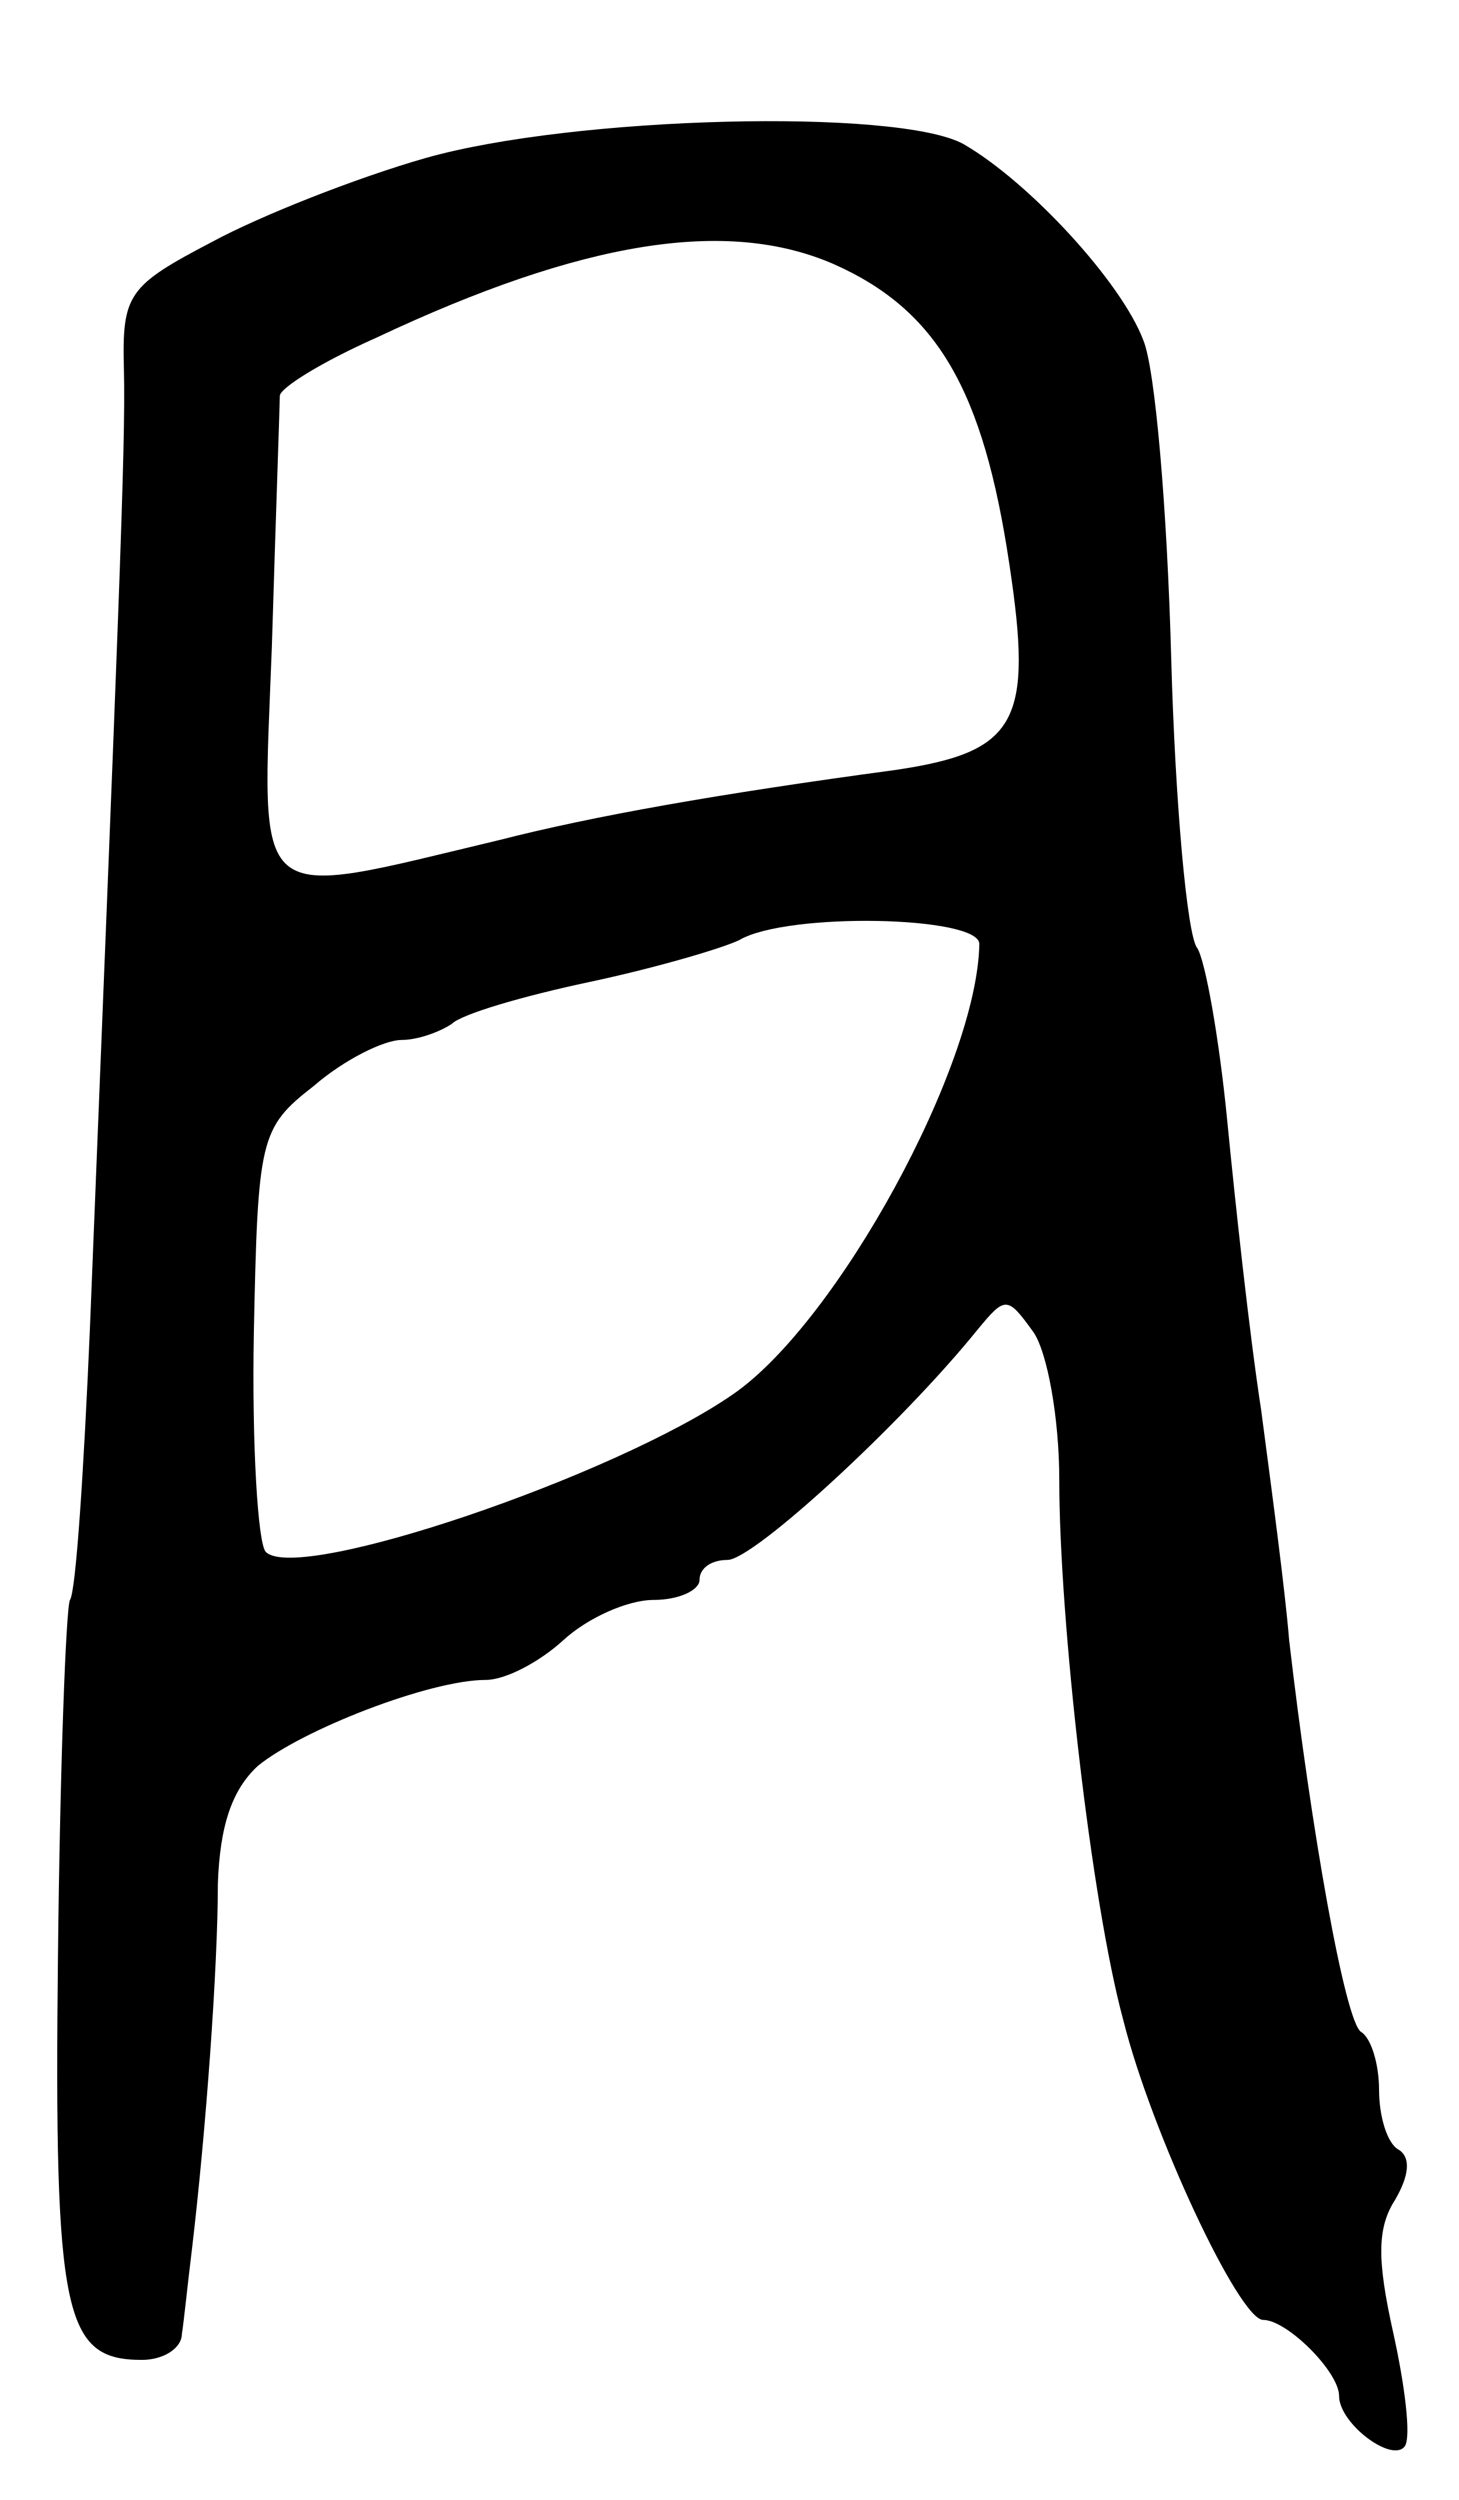 <svg version="1.0" xmlns="http://www.w3.org/2000/svg"
 width="73pt" height="125pt" viewBox="0 0 73 125"
 preserveAspectRatio="xMidYMid meet">
<g transform="translate(0,125) scale(0.1,-0.1)"
fill="#000000" stroke="none">
<path d="M213 1171 c-35 -10 -83 -29 -107 -42 -42 -22 -45 -26 -44 -64 1 -37
-3 -129 -17 -479 -3 -70 -7 -132 -10 -136 -2 -4 -5 -84 -6 -178 -2 -180 3
-202 42 -202 11 0 20 6 20 13 1 6 3 26 5 42 7 59 13 141 13 183 1 29 7 47 20
59 22 18 86 43 114 43 10 0 27 9 39 20 12 11 32 20 45 20 13 0 23 5 23 10 0 6
6 10 14 10 13 0 87 68 125 115 14 17 15 17 28 -1 7 -10 13 -43 13 -74 0 -70
16 -211 32 -270 14 -56 58 -150 70 -150 12 0 38 -26 38 -38 0 -14 27 -34 33
-25 3 5 0 30 -6 57 -8 36 -8 52 1 66 7 12 8 21 2 25 -6 3 -10 17 -10 30 0 13
-4 26 -9 29 -8 5 -25 101 -36 196 -2 25 -9 77 -14 115 -6 39 -13 104 -17 145
-4 41 -11 80 -15 86 -5 6 -11 72 -13 145 -2 74 -8 145 -14 159 -11 29 -57 79
-90 98 -33 18 -195 14 -269 -7z m204 -53 c52 -23 75 -63 88 -150 12 -79 4 -94
-57 -103 -89 -12 -151 -23 -198 -35 -126 -30 -119 -36 -114 96 2 66 4 122 4
126 0 4 21 17 48 29 104 49 176 60 229 37z m73 -340 c-1 -61 -71 -189 -123
-225 -59 -41 -218 -95 -234 -79 -4 4 -7 54 -6 109 2 98 3 103 30 124 15 13 35
23 44 23 8 0 19 4 25 8 5 5 36 14 69 21 33 7 67 17 75 21 24 14 120 12 120 -2z"/>
</g>
</svg>

